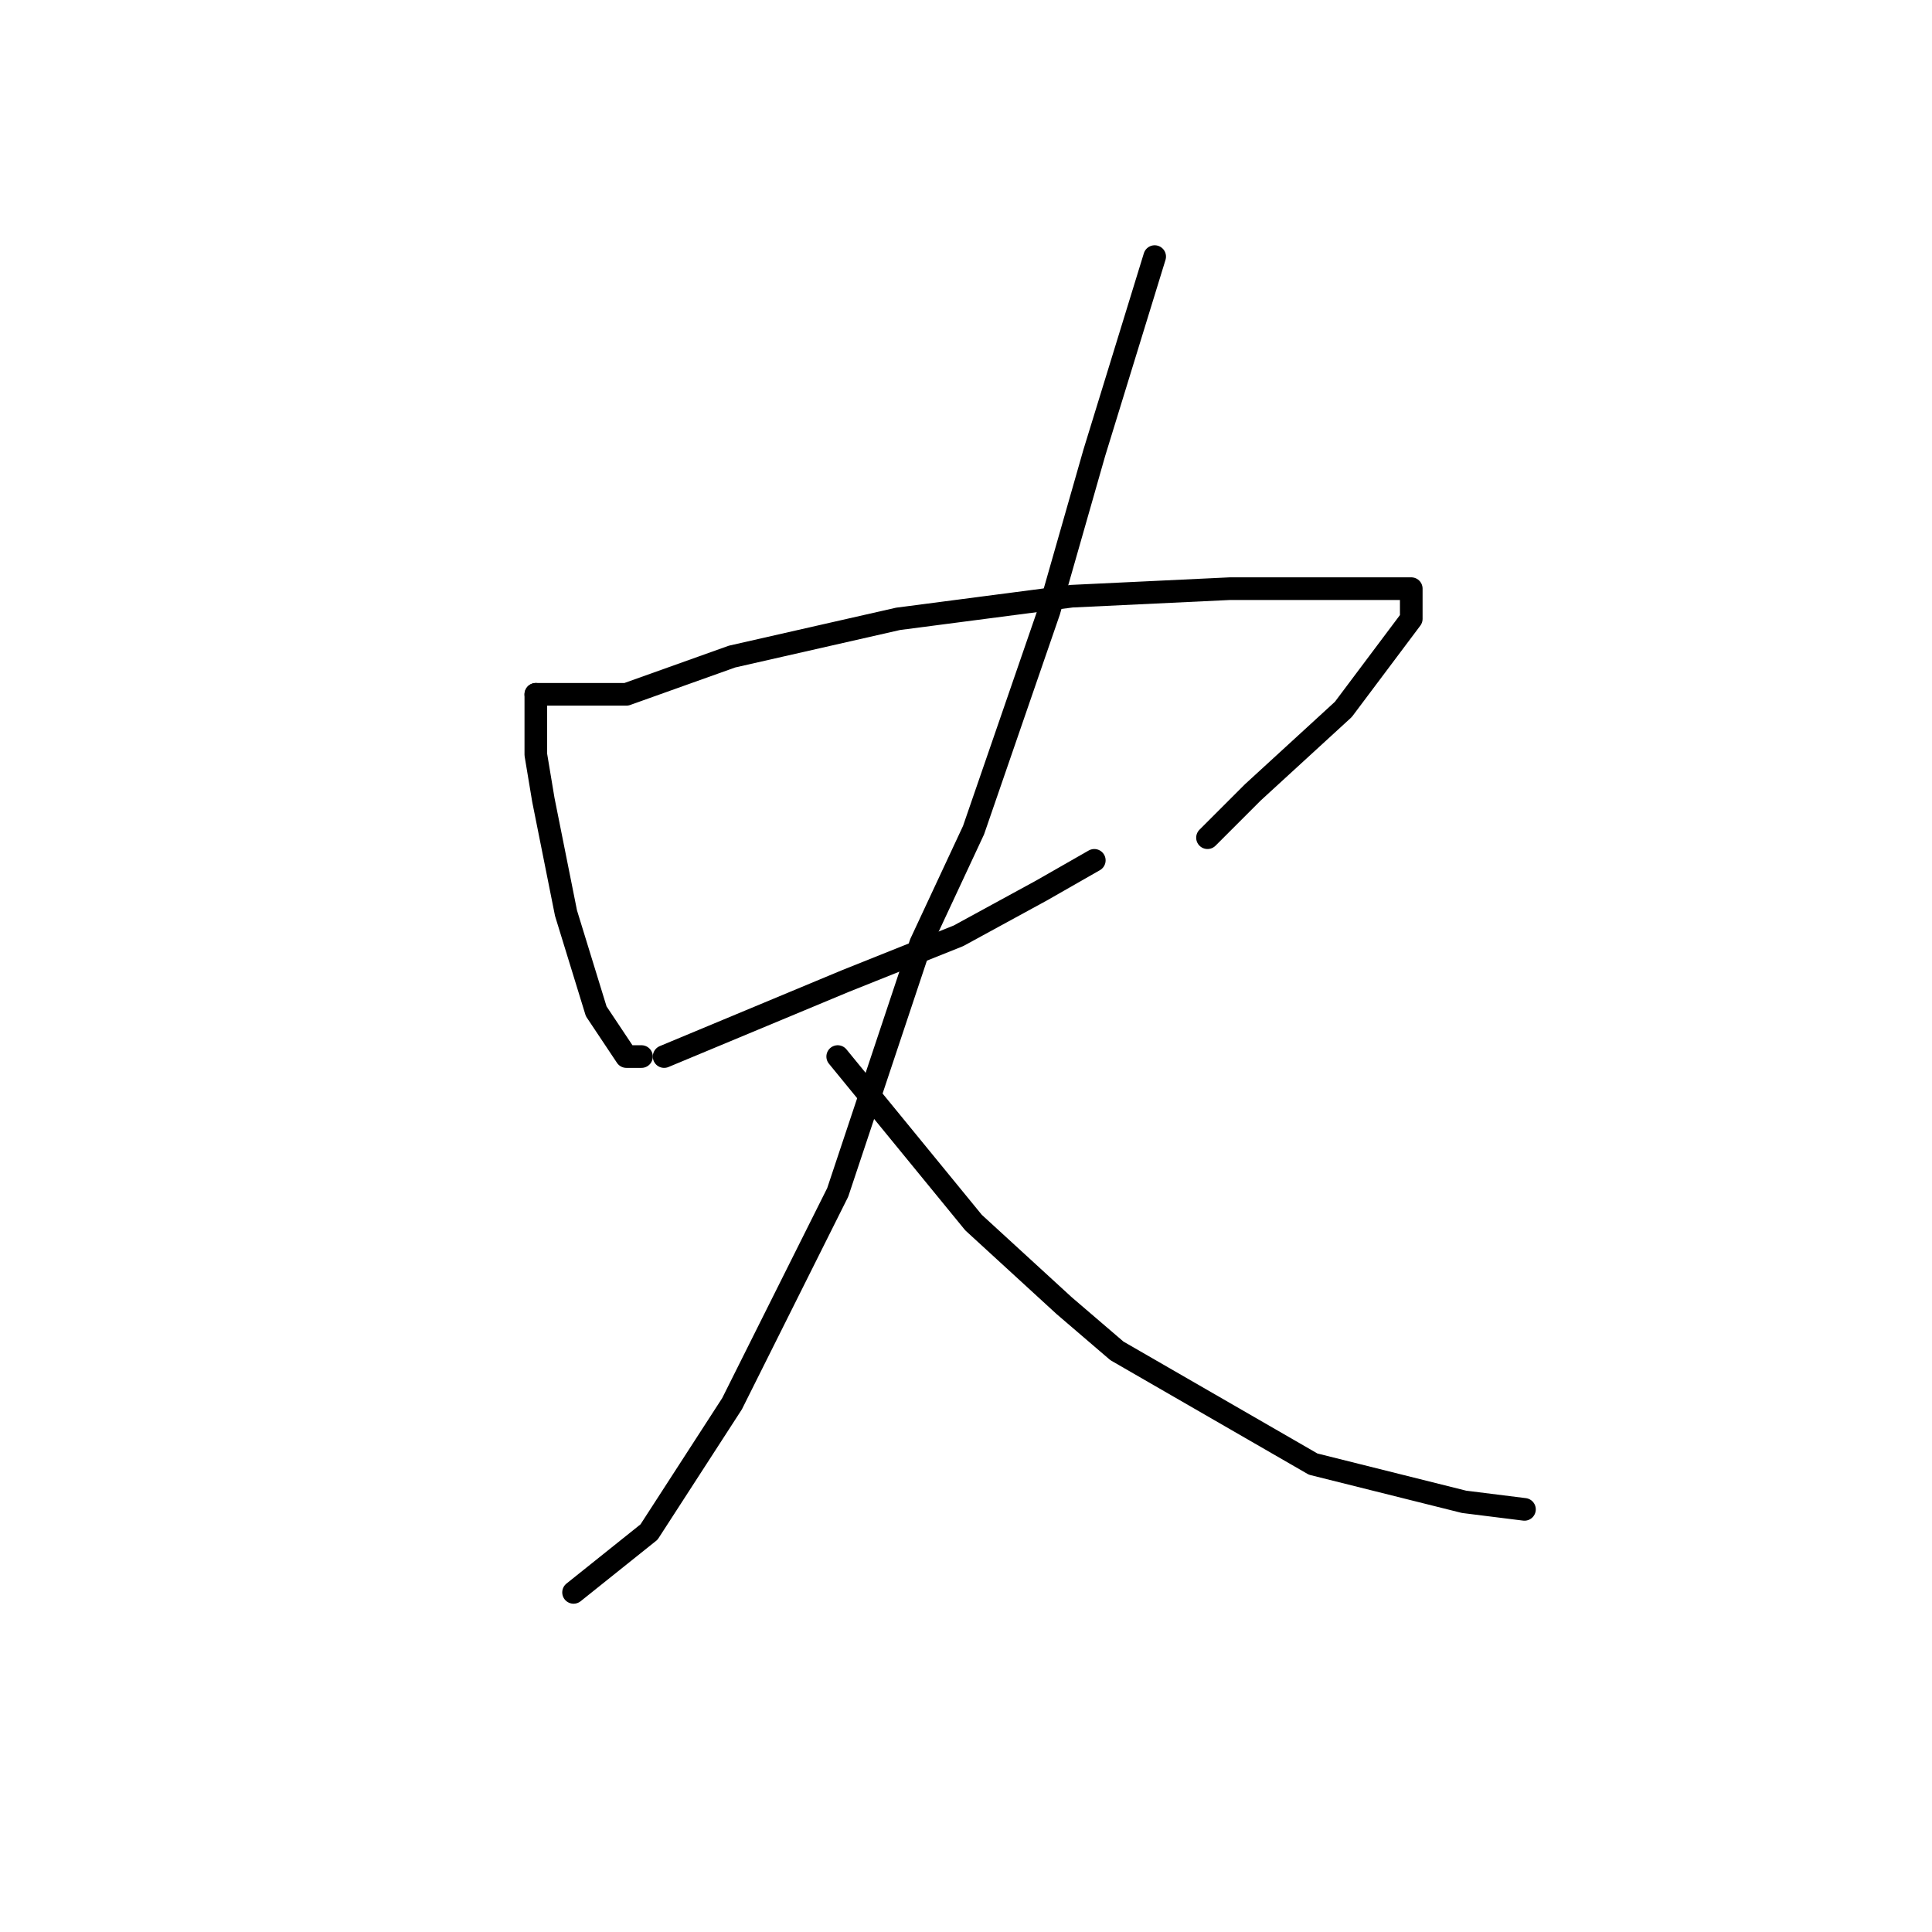 <?xml version="1.0" standalone="no"?>
    <svg width="256" height="256" xmlns="http://www.w3.org/2000/svg" version="1.1">
    <polyline stroke="black" stroke-width="3" stroke-linecap="round" fill="transparent" stroke-linejoin="round" points="71 92 71 96 71 100 72 106 75 121 79 134 83 140 85 140 85 140 " />
        <polyline stroke="black" stroke-width="3" stroke-linecap="round" fill="transparent" stroke-linejoin="round" points="71 92 77 92 83 92 97 87 119 82 142 79 163 78 176 78 184 78 187 78 187 82 178 94 166 105 160 111 160 111 " />
        <polyline stroke="black" stroke-width="3" stroke-linecap="round" fill="transparent" stroke-linejoin="round" points="88 140 100 135 112 130 127 124 138 118 145 114 145 114 " />
        <polyline stroke="black" stroke-width="3" stroke-linecap="round" fill="transparent" stroke-linejoin="round" points="153 34 149 47 145 60 139 81 129 110 122 125 111 158 97 186 86 203 76 211 76 211 " />
        <polyline stroke="black" stroke-width="3" stroke-linecap="round" fill="transparent" stroke-linejoin="round" points="111 140 120 151 129 162 141 173 148 179 174 194 194 199 202 200 202 200 " />
        </svg>